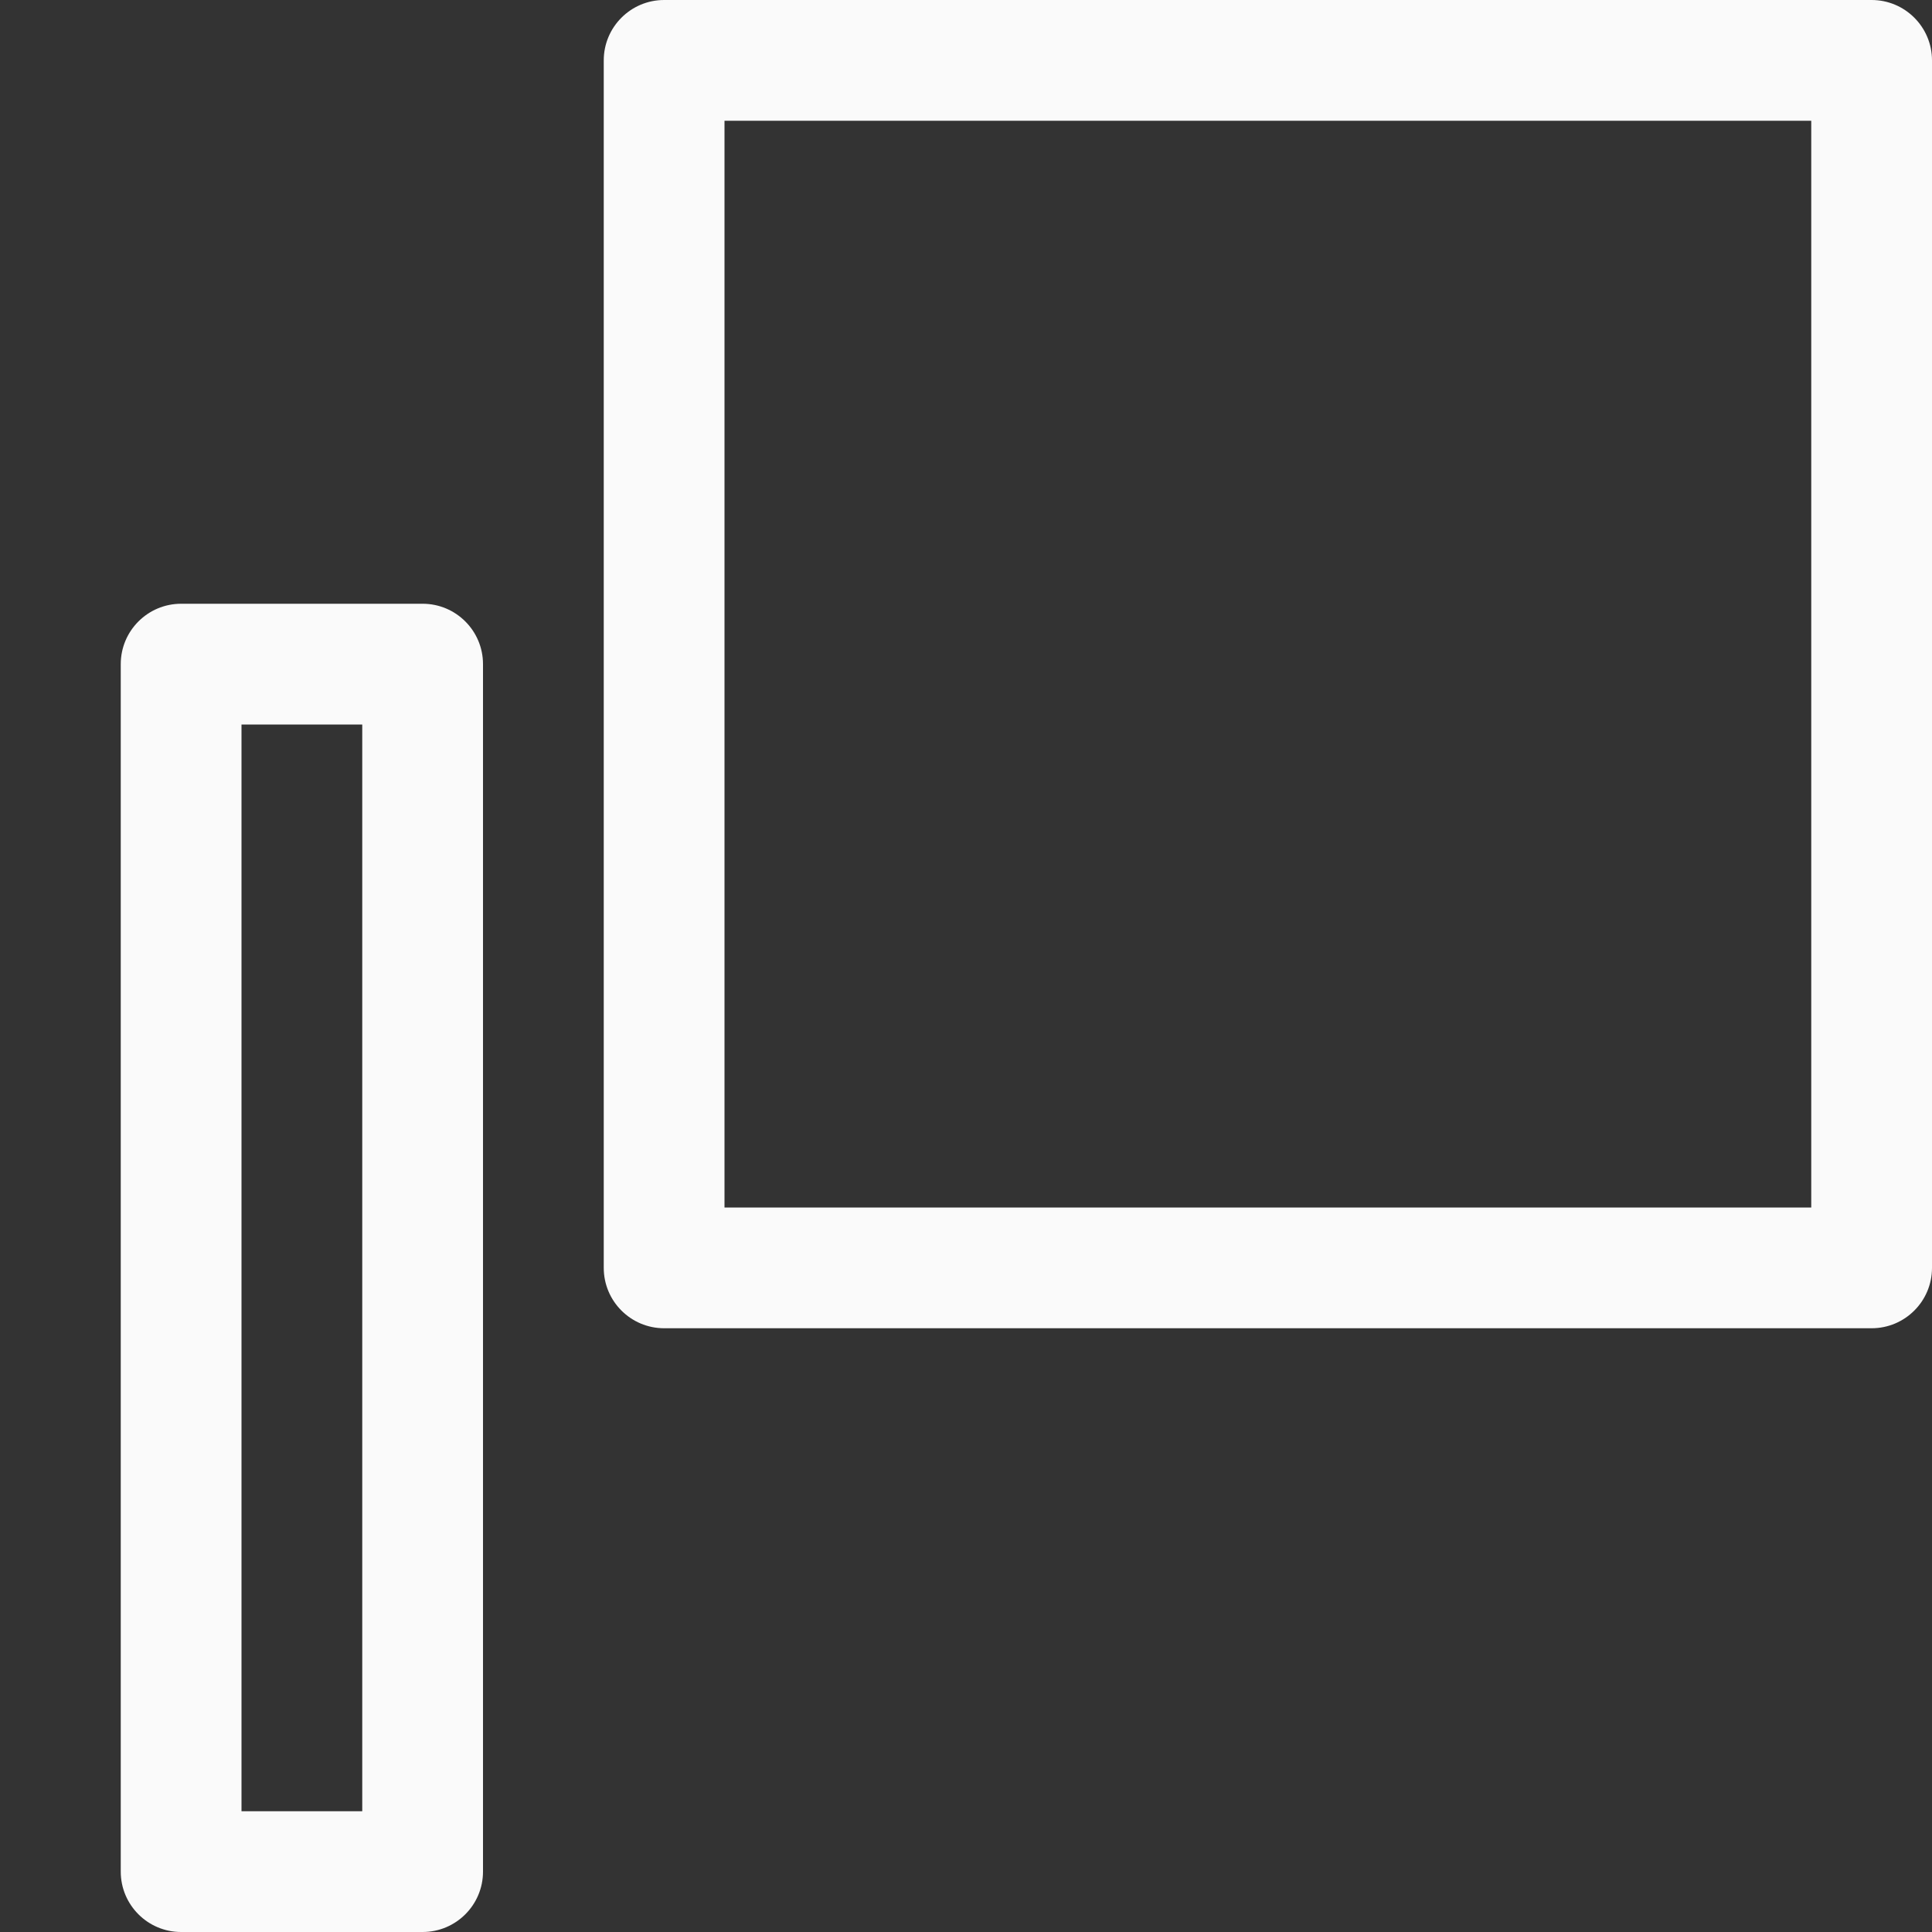 <svg xmlns="http://www.w3.org/2000/svg" viewBox="0 0 16 16"><rect x="0" y="0" width="16" height="16" fill="#333333" stroke="none"/>/&amp;amp;gt;<path fill="#fafafa" stroke-linejoin="round" d="m5.5 0c-.276 0-.5.224-.5.5v10c0.0.276.224.5.5.5h10c.276-0.0.5-.224.5-.5v-10c-0-.276-.224-.5-.5-.5zm.5 1h9v9h-9zm-4.5 4c-.276 0-.5.224-.5.5v9.922.078c0.0.276.224.5.5.5h2c.276-0.0.5-.224.5-.5v-9.922-.078c-0-.276-.224-.5-.5-.5zm.5 1h1v9h-1z"/></svg>